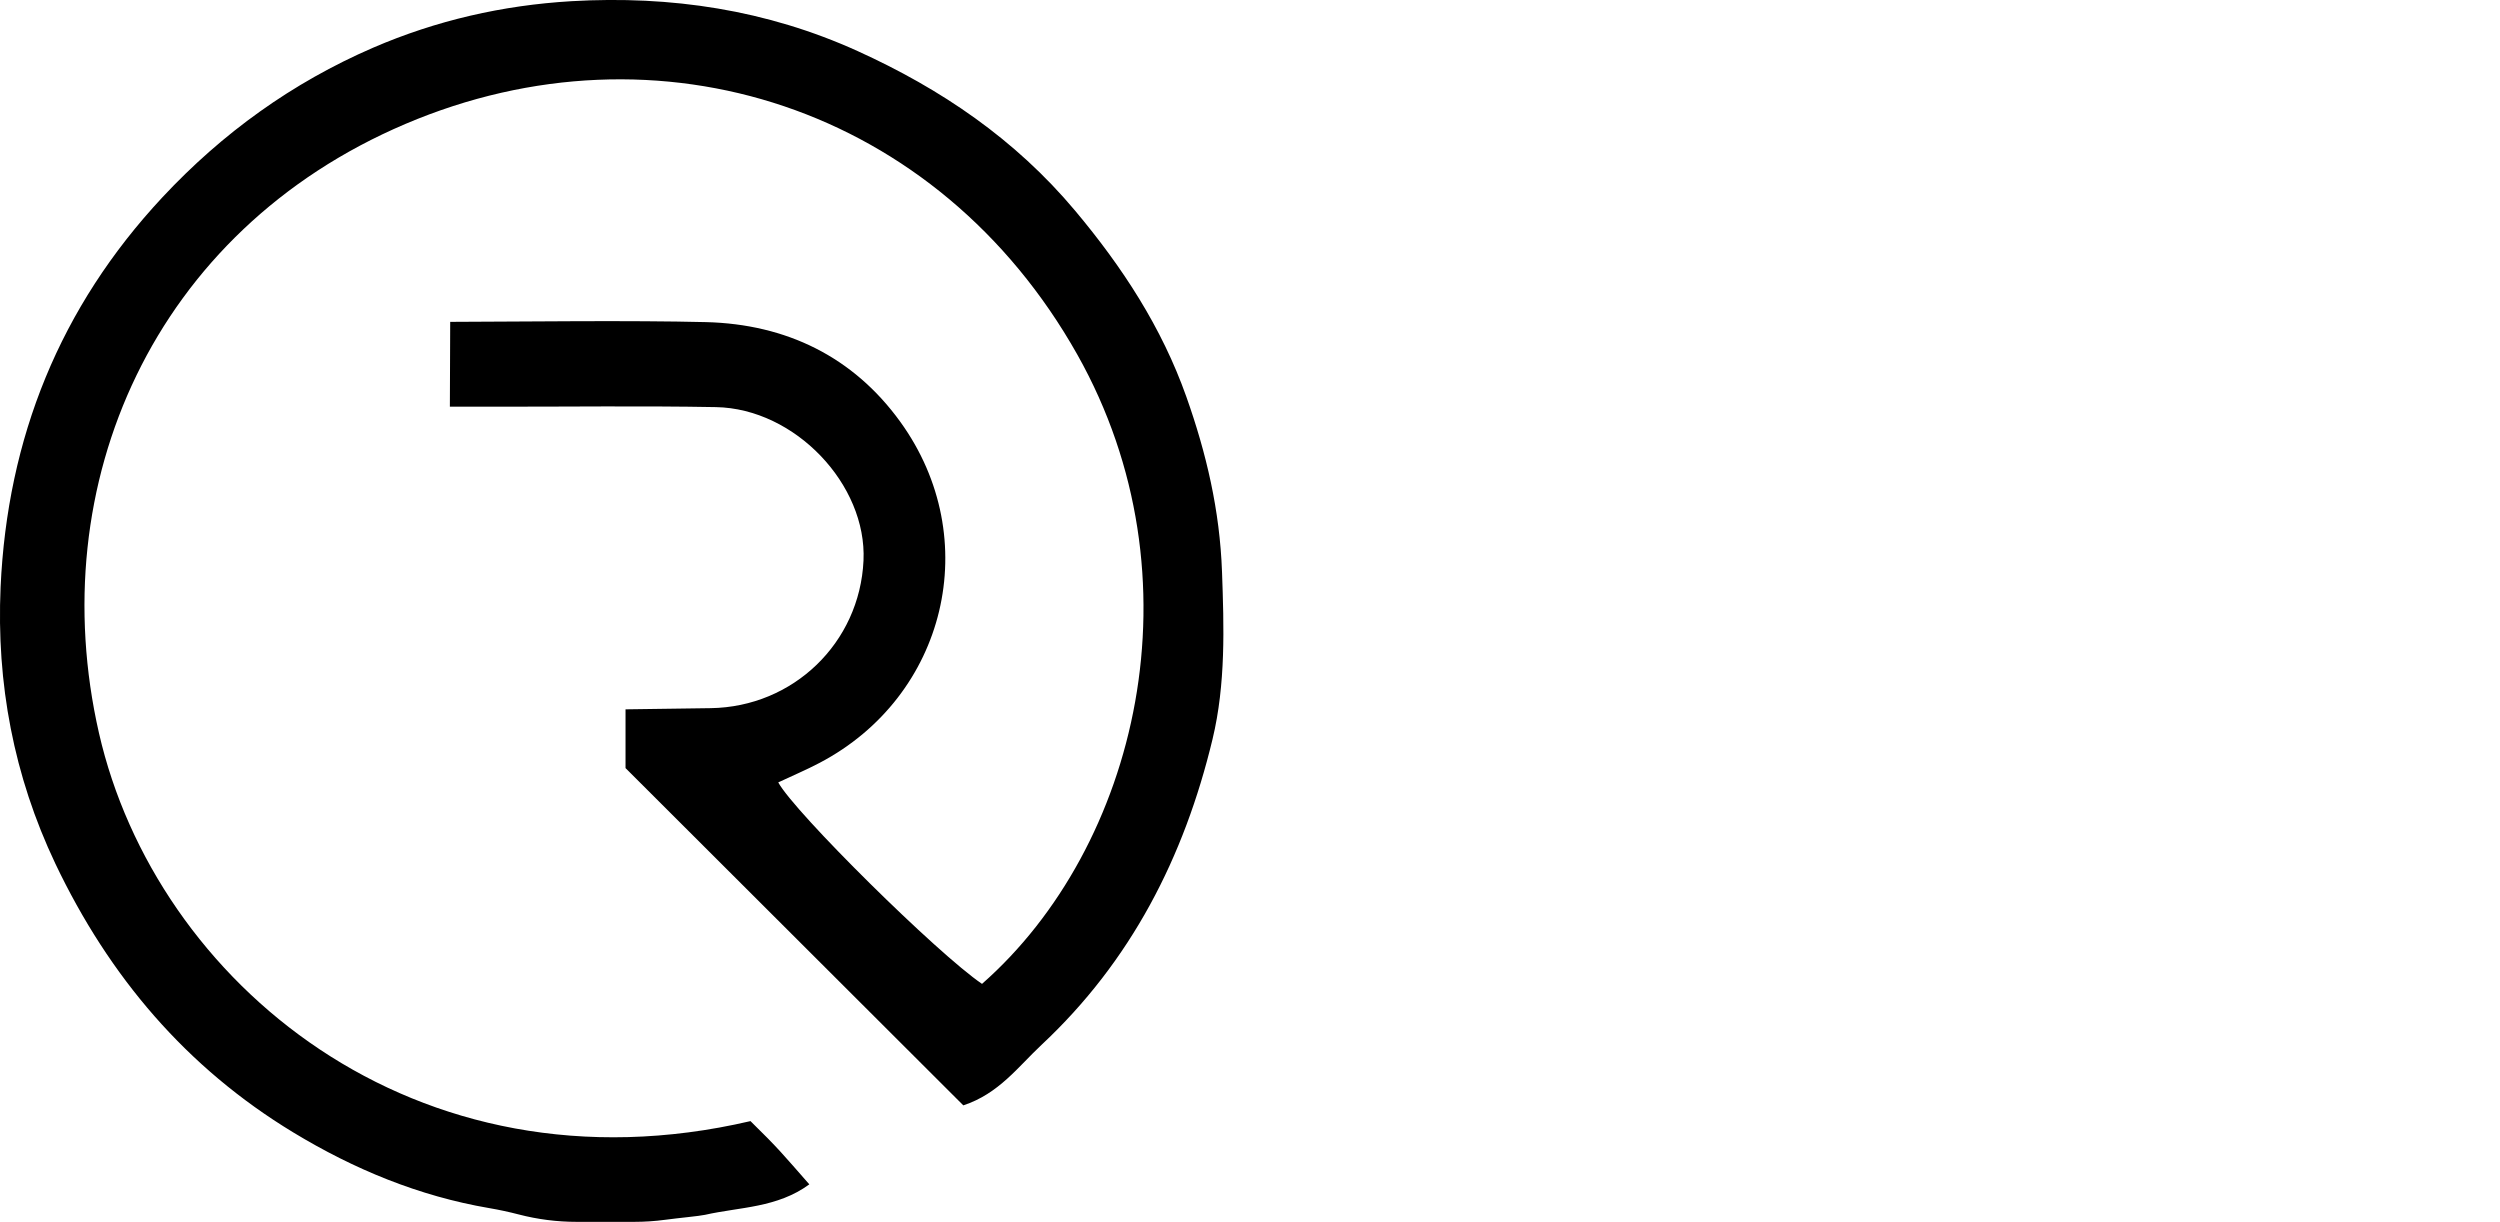 <?xml version="1.0" encoding="UTF-8"?><svg id="Layer_1" xmlns="http://www.w3.org/2000/svg" viewBox="0 0 295.31 144.33"><defs><style>.cls-1{fill:none;}</style></defs><rect class="cls-1" x="240.31" y="10.69" width="55" height="52.38"/><g id="IZQXk1.tif"><path d="M53.18,38.02c8.94-.03,21.3-.19,30.23,.03,9.45,.24,17.38,4.08,22.94,11.78,9.97,13.8,5.42,32.43-9.53,40.28-1.59,.84-3.26,1.54-4.89,2.31,1.94,3.56,18.83,20.25,24.07,23.8,18.38-16.16,26.11-47.94,11.26-74.33C110.83,12.7,77.77,1.92,47.89,14.64,18.17,27.29,4.98,57.16,11.69,86.59c6.69,29.32,37.26,55.09,76.96,45.84,3.34,3.27,3.84,3.93,6.95,7.47-3.8,2.79-8.22,2.67-12.32,3.6-.67,.15-3.11,.37-4.74,.59-1.2,.16-2.41,.24-3.62,.24h-6.81c-2.3,0-4.59-.29-6.82-.87-1.15-.3-2.31-.55-3.48-.75-8.33-1.42-16-4.6-23.16-8.94-12.63-7.65-21.76-18.42-28.11-31.75C1.61,91.63-.43,80.7,.07,69.36,.86,51.76,7.07,36.29,19.19,23.3c7.1-7.6,15.34-13.53,24.87-17.66C51.54,2.41,59.37,.62,67.51,.14c11.73-.68,23.05,1.02,33.79,5.89,9.87,4.48,18.6,10.4,25.69,18.85,5.6,6.68,10.24,13.79,13.14,21.97,2.37,6.69,3.96,13.43,4.22,20.72,.23,6.43,.45,13.21-1.12,19.74-3.35,13.95-9.64,26.24-20.22,36.13-2.74,2.56-5.02,5.75-9.22,7.13-13.28-13.26-26.6-26.56-39.9-39.84v-6.94c3.53-.05,6.79-.1,10.05-.14,9.76-.14,17.61-7.71,18.06-17.43,.42-8.98-8.09-17.96-17.43-18.13-8.77-.16-17.54-.04-26.31-.05-1.79,0-3.57,0-5.12,0"/></g></svg>